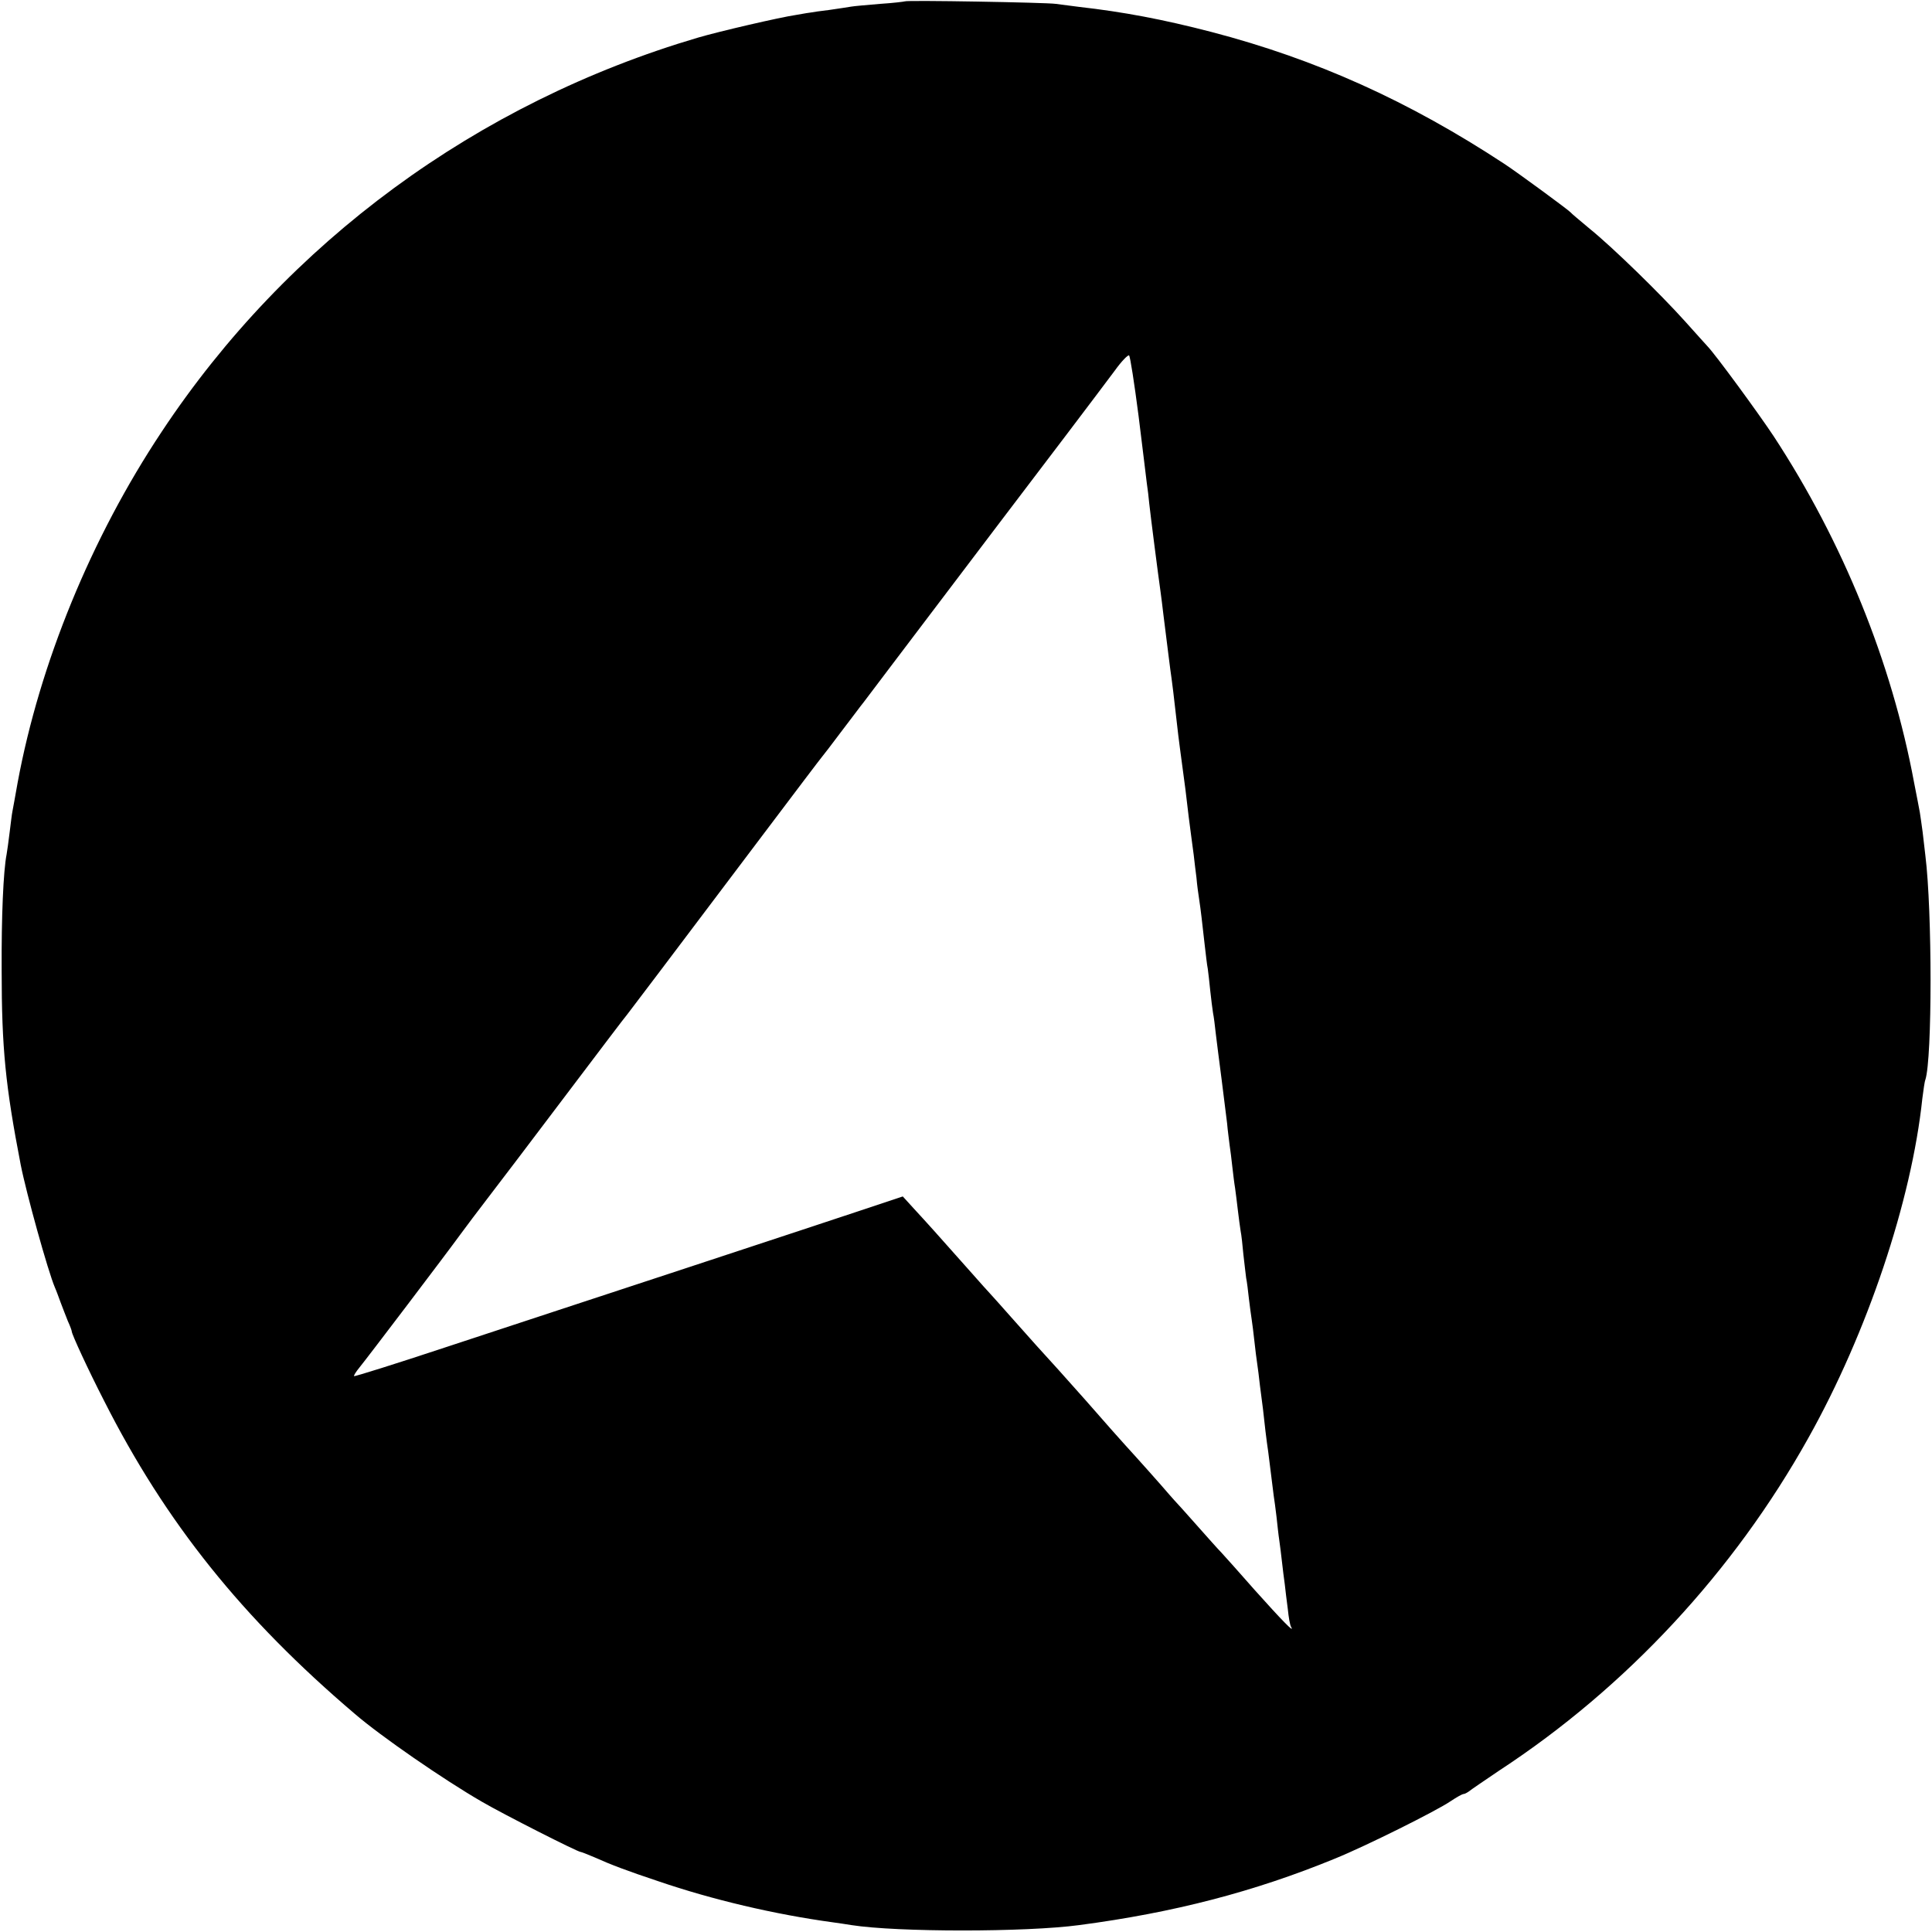 <?xml version="1.0" standalone="no"?>
<!DOCTYPE svg PUBLIC "-//W3C//DTD SVG 20010904//EN"
 "http://www.w3.org/TR/2001/REC-SVG-20010904/DTD/svg10.dtd">
<svg version="1.0" xmlns="http://www.w3.org/2000/svg"
 width="700pt" height="700pt" viewBox="0 0 700 700"
 preserveAspectRatio="xMidYMid meet">
<g transform="translate(0,700) scale(0.1,-0.1)"
fill="#000000" stroke="none">
<path d="M3278 6995 c-2 -1 -42 -6 -89 -9 -47 -4 -94 -8 -105 -10 -10 -2 -46
-7 -79 -12 -33 -4 -62 -8 -65 -9 -3 0 -27 -4 -55 -9 -61 -9 -280 -60 -355 -82
-801 -236 -1489 -741 -1944 -1428 -256 -385 -442 -840 -522 -1271 -9 -49 -17
-97 -19 -105 -2 -9 -6 -43 -10 -75 -4 -33 -9 -69 -11 -80 -12 -61 -19 -226
-18 -420 0 -284 14 -420 69 -705 20 -102 99 -387 124 -445 5 -11 14 -36 21
-55 7 -19 19 -49 26 -67 8 -17 14 -34 14 -37 0 -10 59 -138 117 -251 223 -441
501 -788 909 -1135 94 -81 323 -239 460 -318 77 -45 347 -182 358 -182 3 0 25
-9 49 -19 60 -27 118 -49 232 -87 196 -67 421 -120 633 -149 20 -3 51 -7 67
-10 166 -26 632 -26 825 0 342 45 635 121 927 241 109 44 368 173 419 208 21
14 42 26 47 26 4 0 13 5 20 10 7 6 56 39 109 75 460 301 850 721 1120 1205
213 380 374 859 413 1230 4 30 8 61 11 68 25 77 25 611 0 812 -2 19 -7 58 -10
86 -4 28 -8 59 -10 70 -2 10 -11 60 -21 109 -81 436 -258 872 -509 1255 -55
83 -210 295 -240 326 -6 6 -42 47 -81 90 -90 100 -261 267 -345 335 -36 30
-67 56 -70 60 -8 9 -189 142 -239 175 -347 228 -682 379 -1061 478 -177 46
-321 73 -480 91 -30 4 -68 9 -85 11 -33 5 -542 14 -547 9z m847 -1500 c14
-115 28 -226 30 -245 3 -19 7 -53 9 -75 4 -38 32 -257 41 -320 2 -16 7 -52 10
-80 12 -95 26 -210 30 -235 2 -14 9 -70 15 -125 6 -55 13 -111 15 -125 2 -14
11 -81 20 -150 8 -69 17 -142 20 -162 3 -21 7 -55 10 -75 2 -21 7 -58 10 -83
2 -25 7 -61 10 -80 6 -39 10 -77 20 -165 4 -33 8 -71 11 -85 2 -14 6 -50 9
-80 3 -30 8 -66 10 -80 3 -14 7 -47 10 -75 3 -27 13 -102 21 -165 8 -63 17
-135 20 -160 2 -25 7 -60 9 -78 3 -18 7 -54 10 -80 3 -26 7 -60 10 -77 2 -16
7 -52 10 -80 3 -27 8 -61 10 -75 3 -14 7 -52 10 -85 4 -33 8 -71 10 -85 3 -14
7 -47 10 -75 3 -27 8 -61 10 -75 2 -14 7 -50 10 -80 3 -30 8 -66 10 -80 2 -14
7 -50 10 -80 4 -30 9 -68 11 -85 2 -16 6 -52 9 -80 3 -27 8 -61 10 -75 2 -14
6 -50 10 -80 4 -30 8 -66 10 -80 2 -14 7 -47 10 -75 3 -27 7 -66 10 -85 3 -19
7 -55 10 -80 3 -25 7 -61 10 -80 2 -19 7 -60 11 -90 3 -30 8 -59 12 -65 15
-26 -37 28 -131 133 -56 64 -111 125 -122 137 -11 11 -51 56 -90 100 -38 43
-74 83 -80 89 -5 6 -28 31 -49 56 -22 25 -62 70 -90 101 -45 49 -131 146 -183
206 -43 49 -160 179 -178 198 -11 12 -51 57 -90 101 -38 43 -72 81 -75 84 -3
3 -41 45 -85 95 -110 124 -145 163 -193 215 l-41 45 -123 -41 c-68 -23 -366
-121 -663 -219 -297 -98 -688 -226 -869 -286 -181 -60 -331 -107 -333 -105 -2
2 7 16 20 32 27 33 314 411 367 484 19 26 62 83 95 126 34 44 160 210 280 369
121 160 223 295 228 300 9 11 147 194 491 650 116 154 213 282 216 285 3 3 32
41 65 85 33 43 65 86 72 95 7 8 56 74 110 145 311 411 523 690 637 840 71 94
150 198 175 232 25 35 49 59 52 55 4 -4 19 -101 34 -217z"/>
</g>
</svg>
